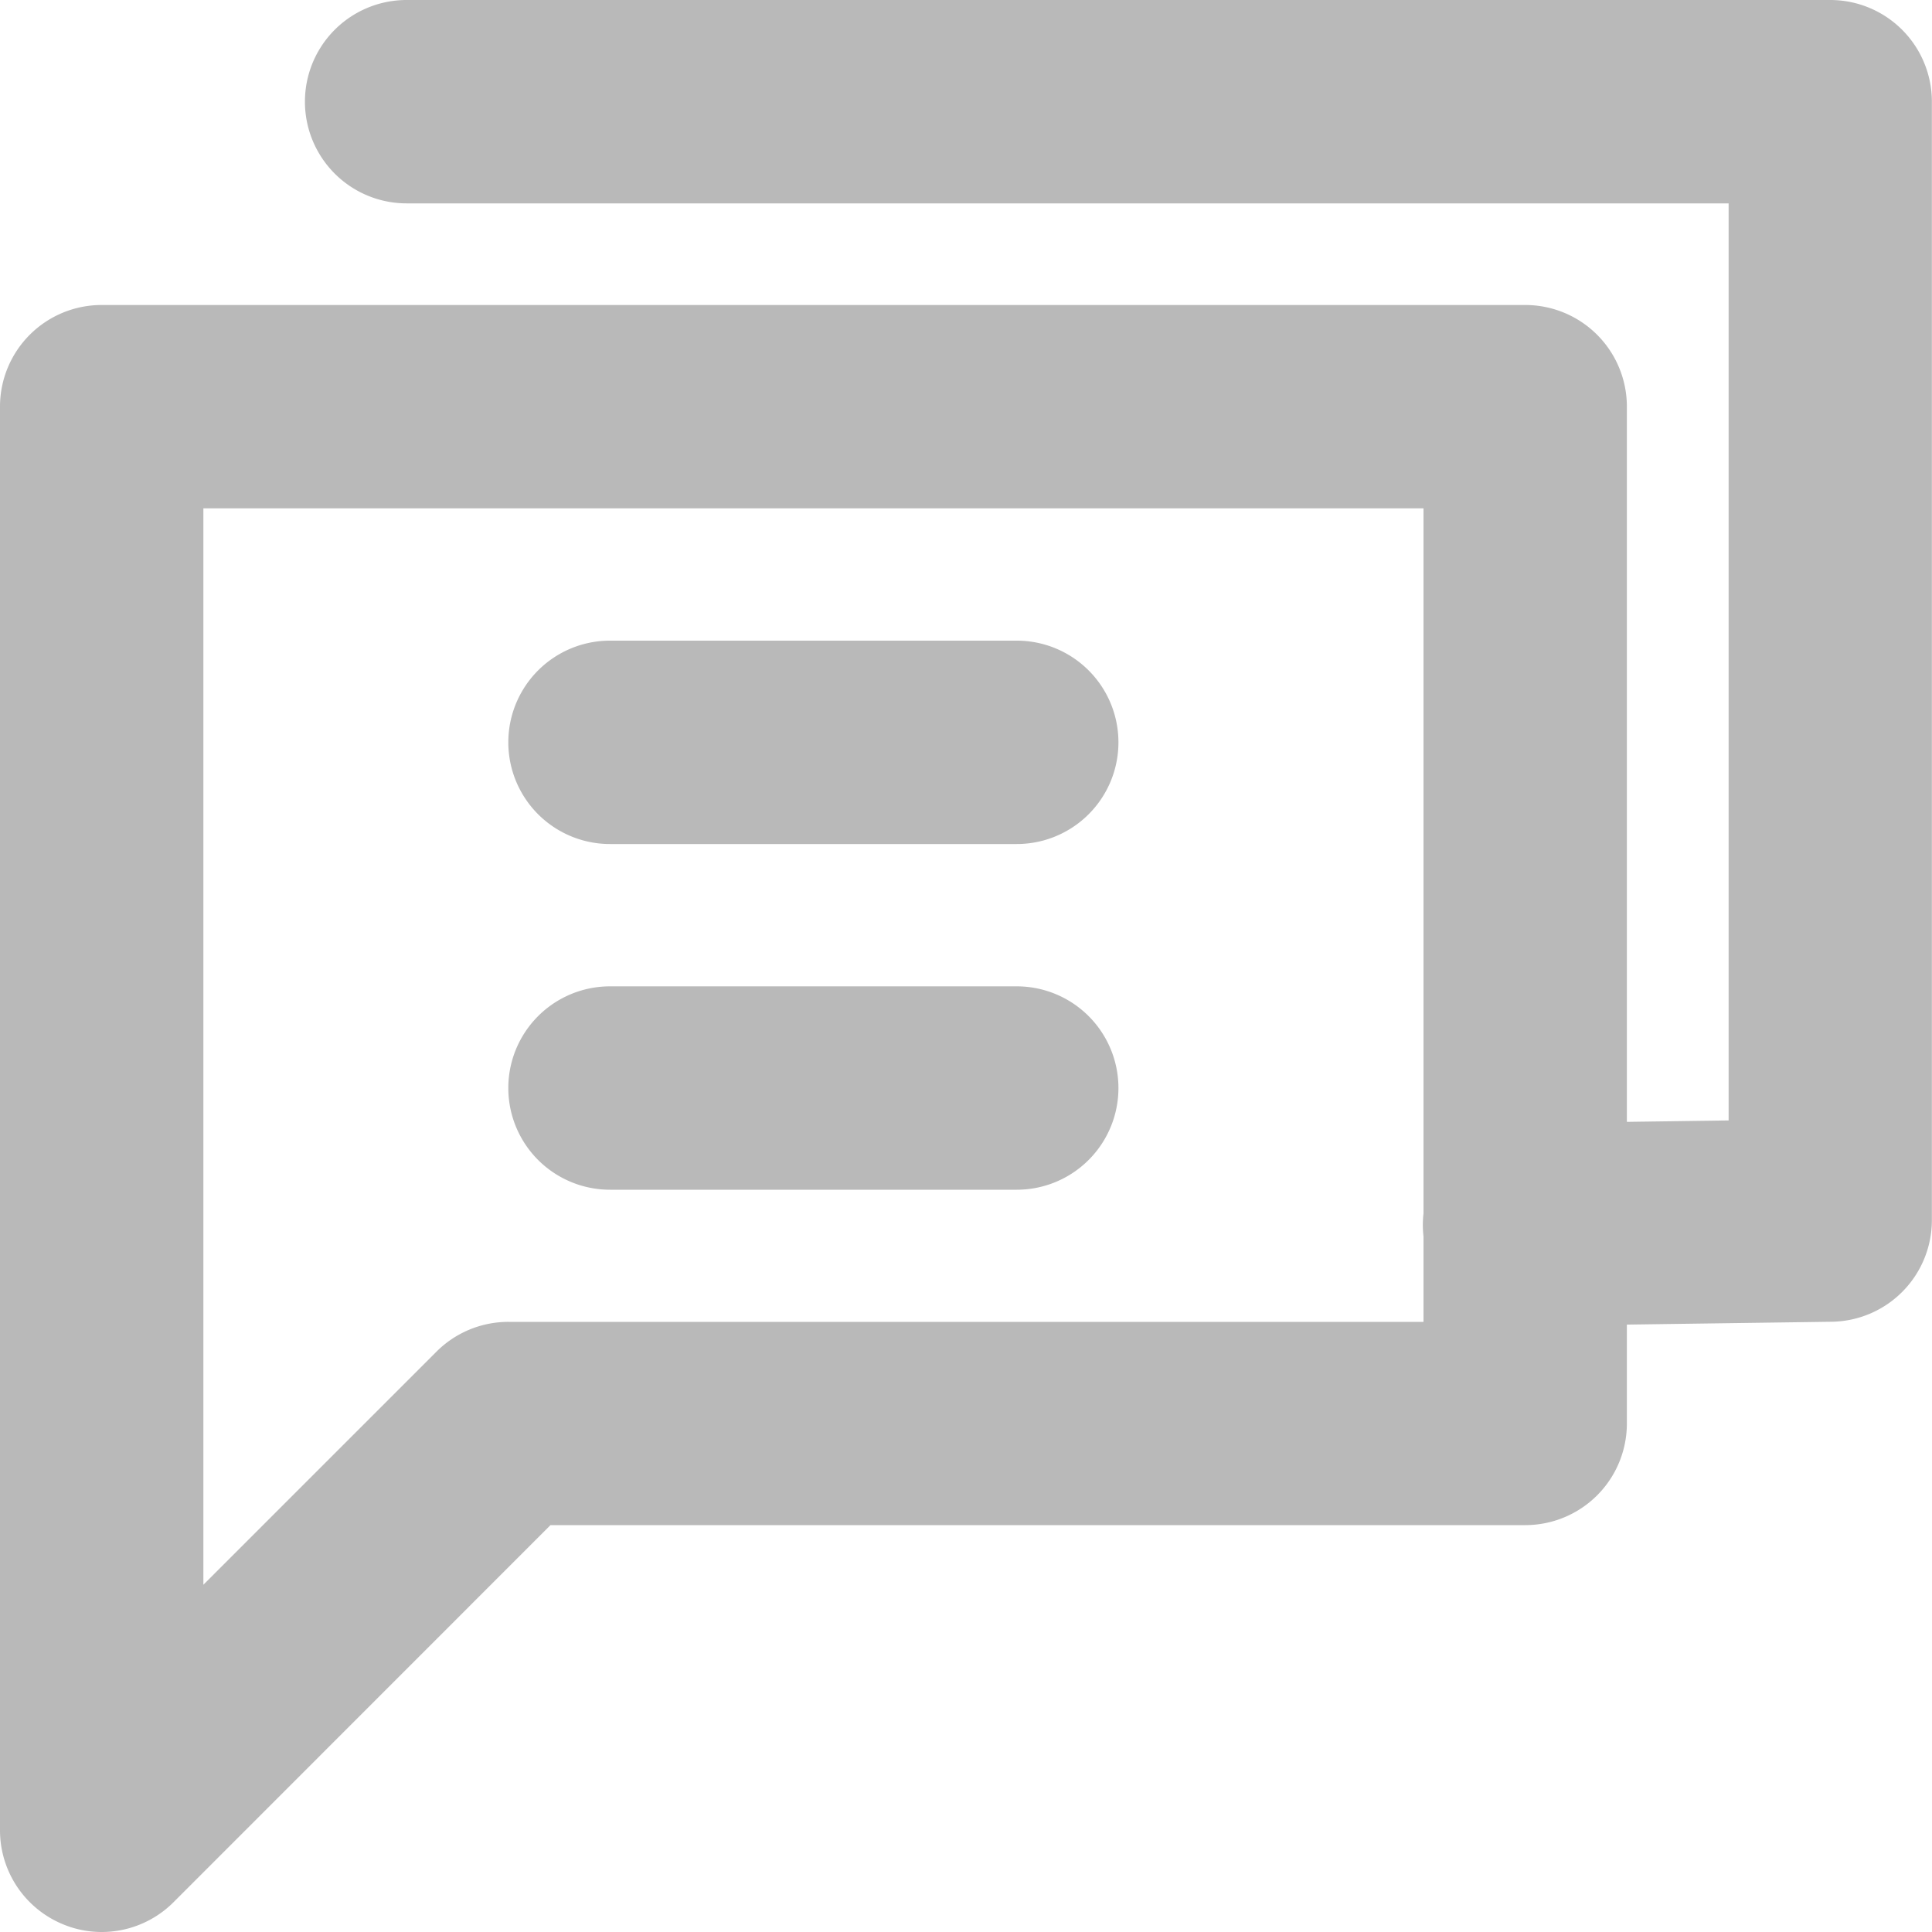 <svg xmlns="http://www.w3.org/2000/svg" width="15" height="15" viewBox="0 0 15 15"><defs><style>.a{fill:#b9b9b9;}</style></defs><g transform="translate(-2 -3)"><path class="a" d="M14.474,13.3a.789.789,0,0,1-.011-1.579l1.59-.022V4.579H5.789A.789.789,0,0,1,5.789,3H16.842a.789.789,0,0,1,.789.789v8.684a.789.789,0,0,1-.778.789l-2.368.033Z" transform="translate(-0.632)"/><path class="a" d="M2.789,18.632a.779.779,0,0,1-.3-.06A.789.789,0,0,1,2,17.842V6.789A.789.789,0,0,1,2.789,6H13.842a.789.789,0,0,1,.789.789v7.895a.789.789,0,0,1-.789.789H6.274L3.348,18.4A.789.789,0,0,1,2.789,18.632ZM3.579,7.579v8.357l1.81-1.81a.789.789,0,0,1,.558-.231h7.105V7.579Z" transform="translate(0 -0.632)"/><path class="a" d="M10.947,10.879H7.789a.789.789,0,1,1,0-1.579h3.158a.789.789,0,0,1,0,1.579Z" transform="translate(-1.053 -1.326)"/><path class="a" d="M10.947,14.279H7.789a.789.789,0,1,1,0-1.579h3.158a.789.789,0,0,1,0,1.579Z" transform="translate(-1.053 -2.042)"/></g></svg>